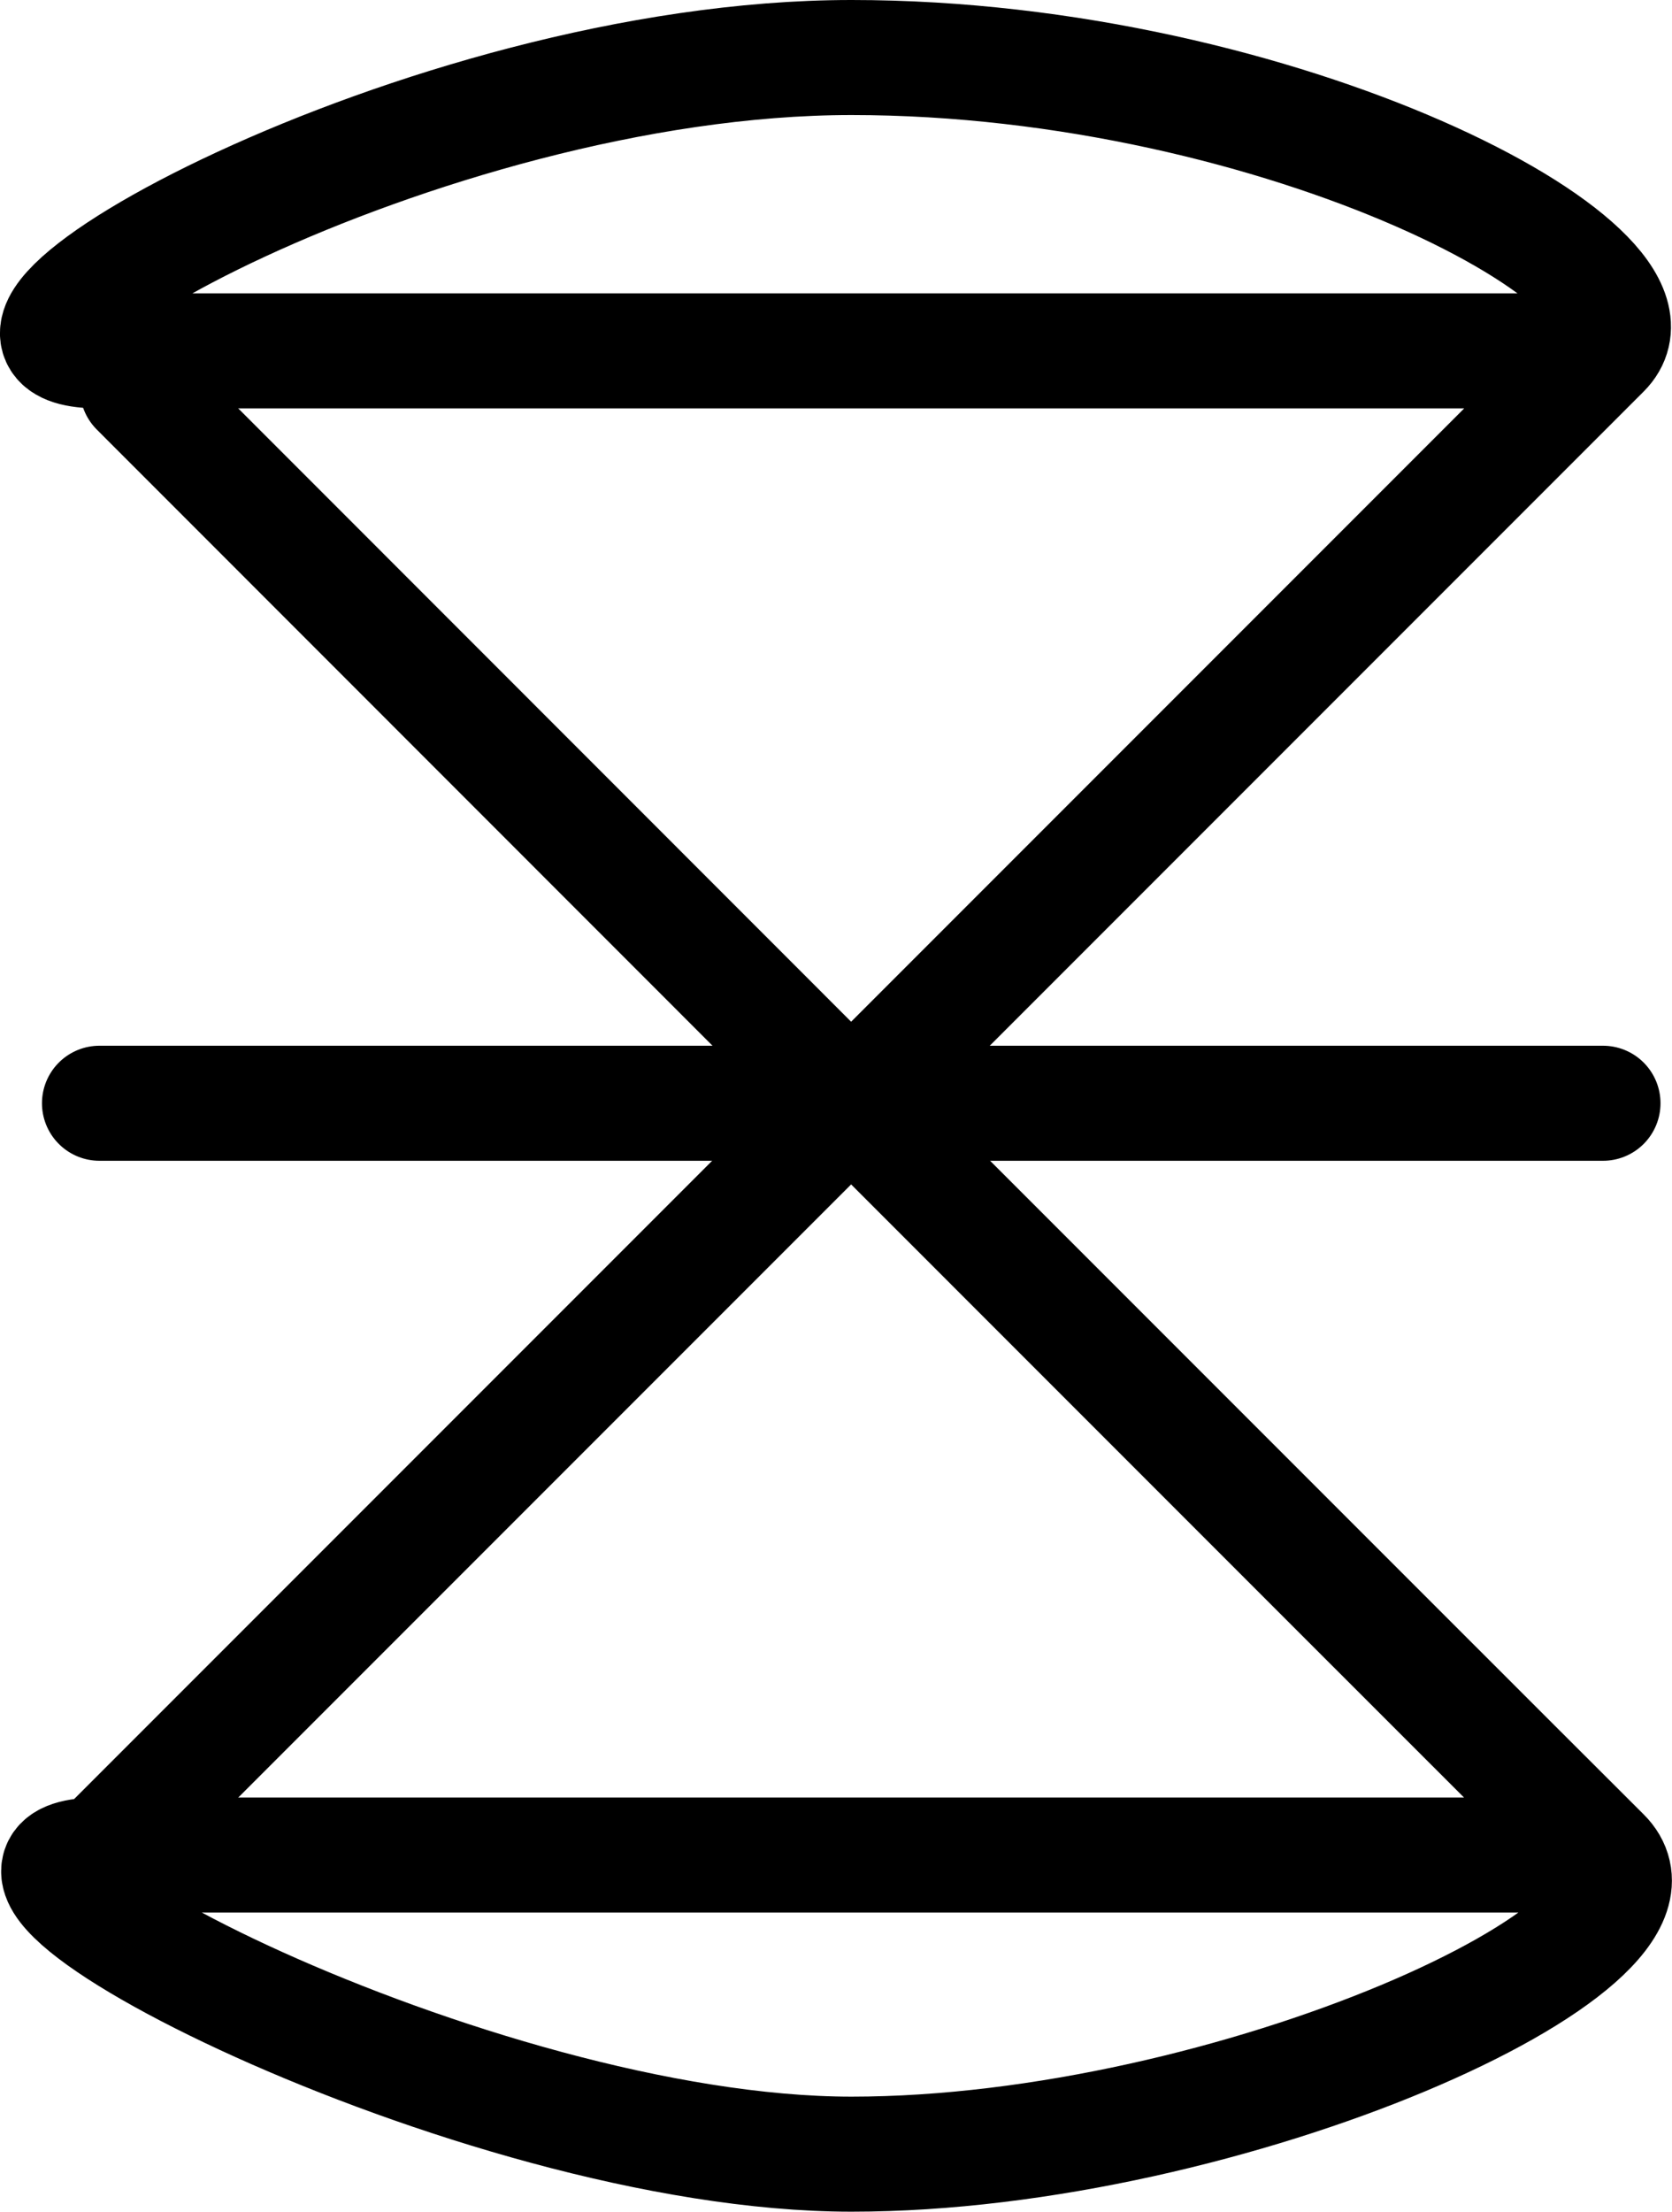 <?xml version="1.0" encoding="utf-8"?>
<!-- Generator: Adobe Illustrator 19.0.0, SVG Export Plug-In . SVG Version: 6.00 Build 0)  -->
<svg version="1.1" id="Layer_1" xmlns="http://www.w3.org/2000/svg" xmlns:xlink="http://www.w3.org/1999/xlink" x="0px" y="0px"
	 viewBox="0 0 290.8 384.5" style="enable-background:new 0 0 290.8 384.5;" xml:space="preserve">
<style type="text/css">
	.blackLine{fill:none;stroke:#000000;stroke-width:20;stroke-linecap:round;stroke-miterlimit:10;}
</style>
<path id="crossOne" class="blackLine" d="M17.3,322.5c0,0,247.4-247.4,261.5-261.5S223,10,148.1,10S-16.4,61,17.3,61s261.5,0,261.5,0"/>
<path id="crossTwo" class="blackLine" d="M272.1,322.5c0,0-220.2,0-254.8,0s65,52,130.8,52s146.4-36.4,130.7-52S23.9,67.6,23.9,67.6"/>
<line id="middleLine" class="blackLine" x1="17.3" y1="191.8" x2="278.8" y2="191.8"/>
</svg>
